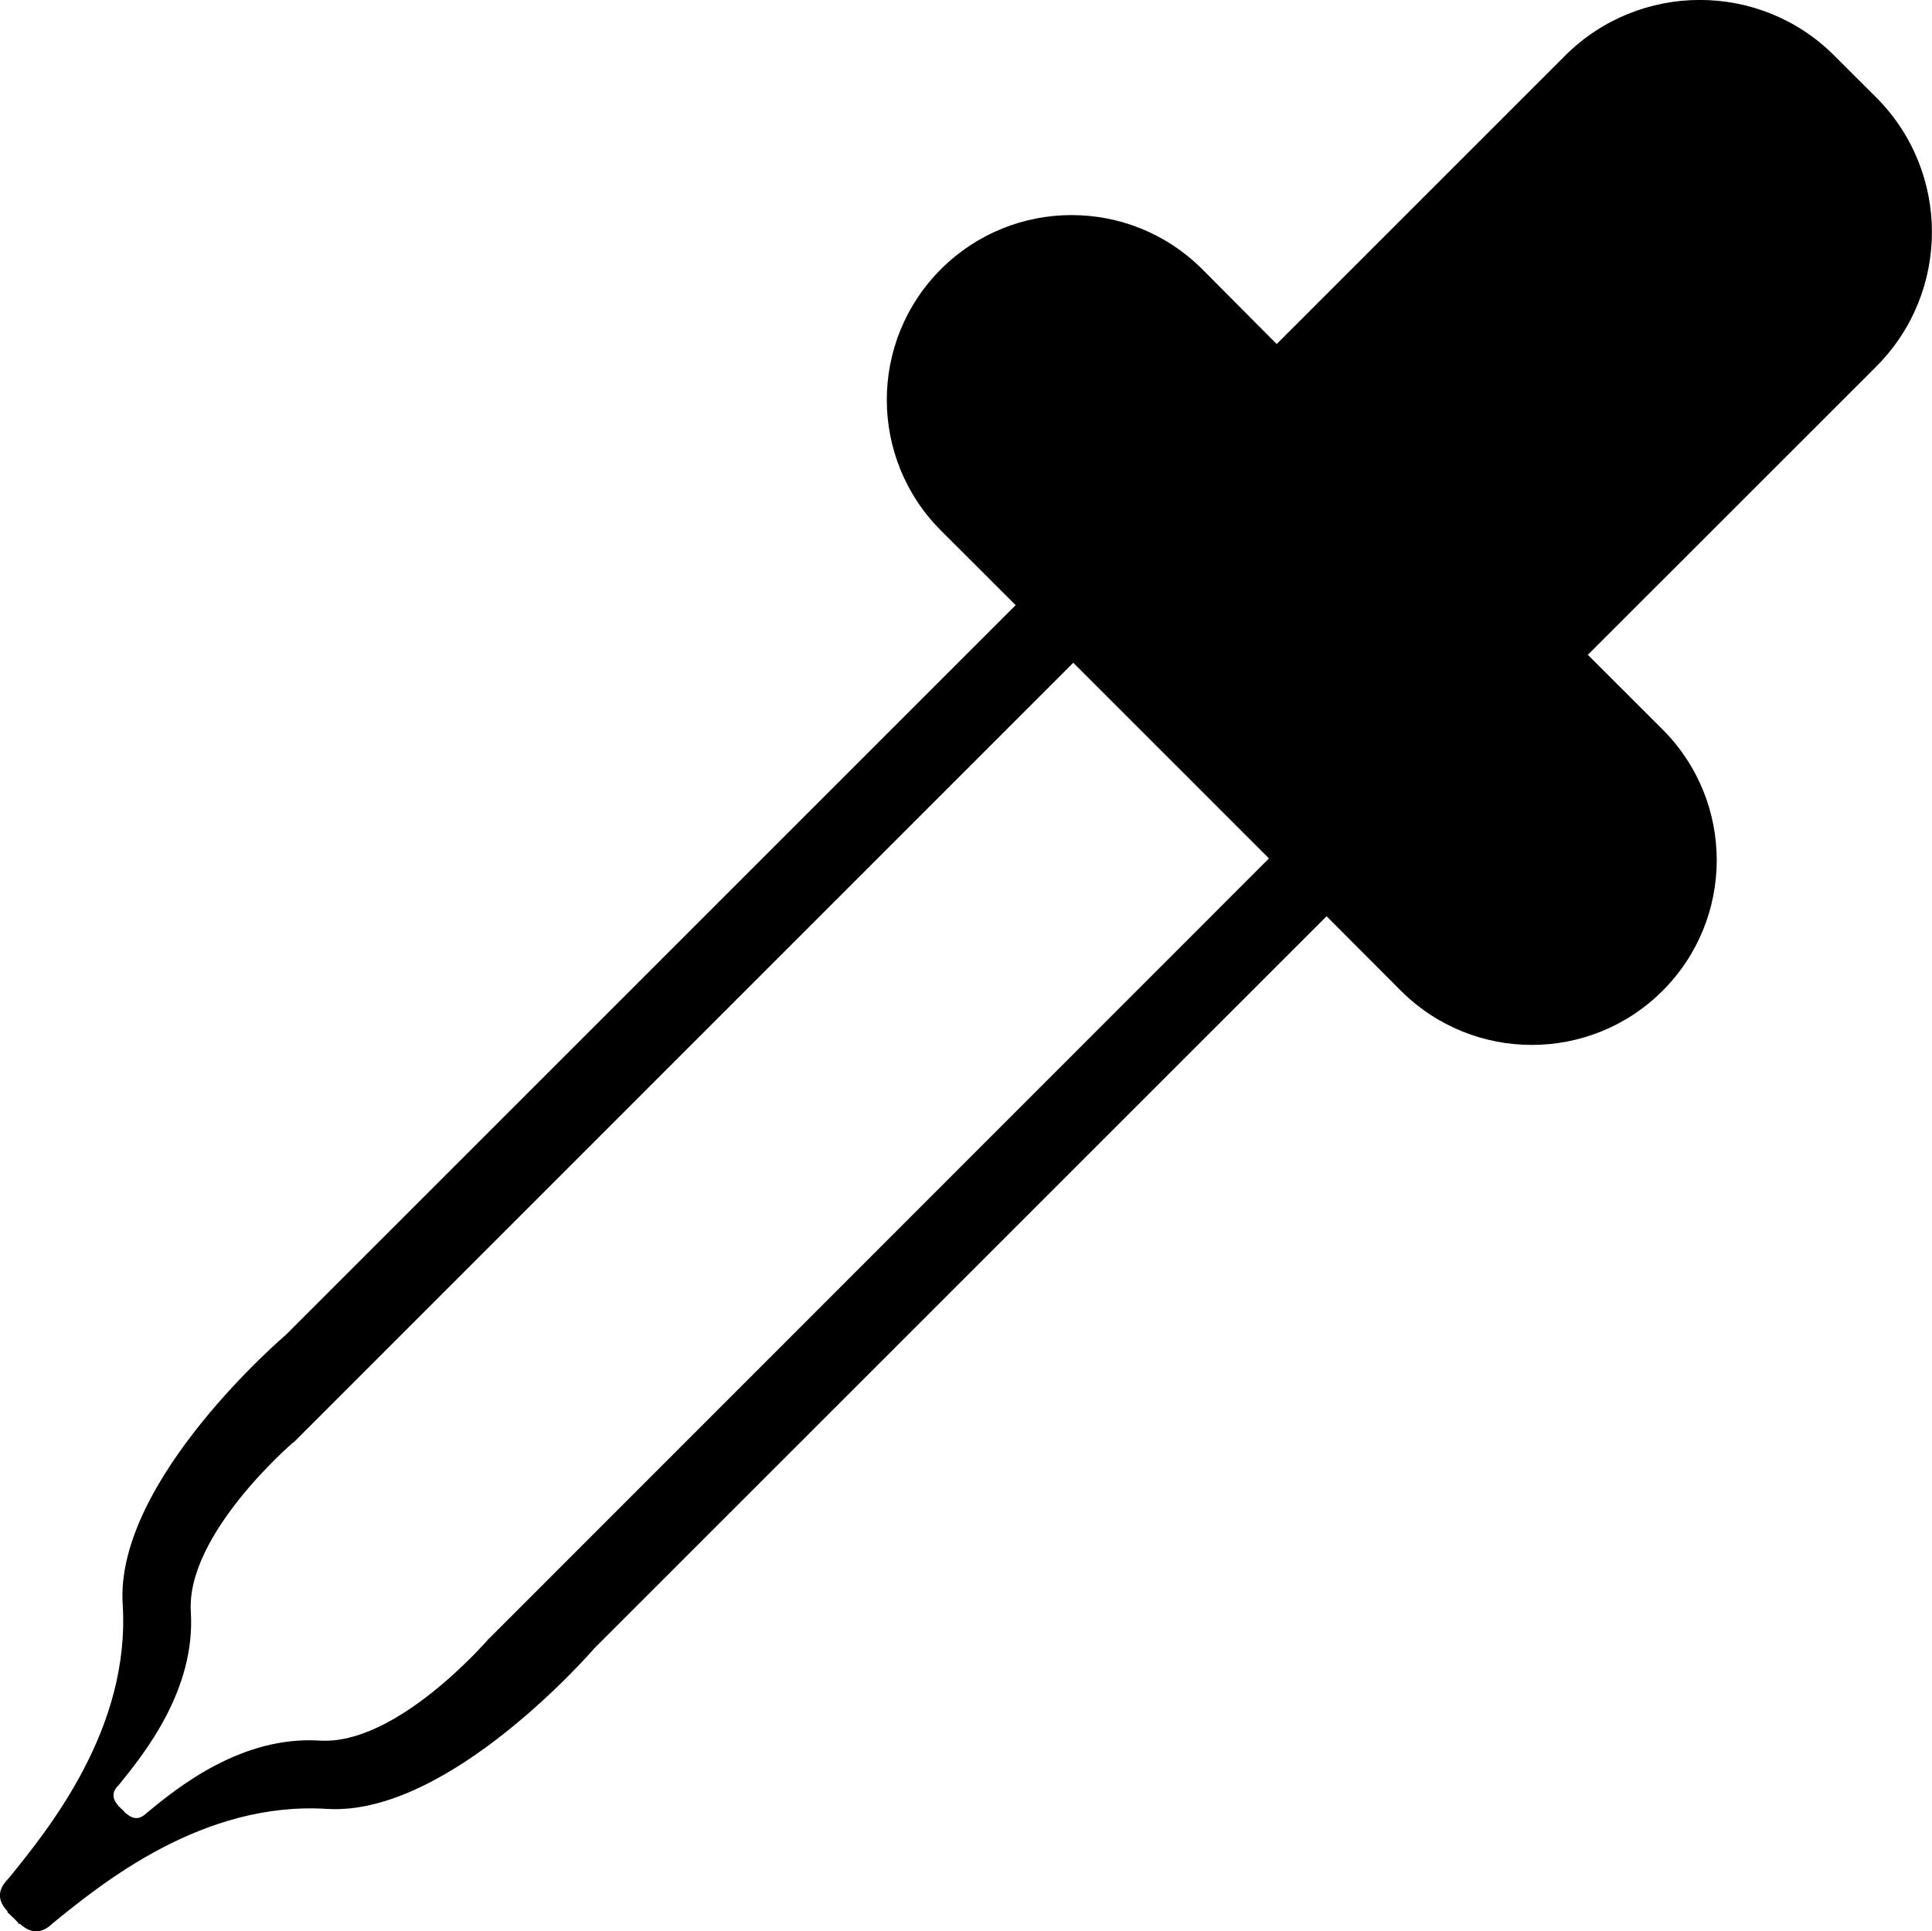<?xml version="1.0" encoding="utf-8"?>
<!-- Generator: Adobe Illustrator 14.0.0, SVG Export Plug-In . SVG Version: 6.00 Build 43363)  -->
<!DOCTYPE svg PUBLIC "-//W3C//DTD SVG 1.1//EN" "http://www.w3.org/Graphics/SVG/1.1/DTD/svg11.dtd">
<svg version="1.1" id="Layer_1" xmlns="http://www.w3.org/2000/svg" xmlns:xlink="http://www.w3.org/1999/xlink" x="0px" y="0px"
	 width="19.479px" height="19.474px" viewBox="40.154 39.729 19.479 19.474" enable-background="new 40.154 39.729 19.479 19.474"
	 xml:space="preserve">
<path d="M56.916,47.084l-0.753-0.752l2.906-2.905c0.751-0.75,0.751-1.966,0-2.717l-0.42-0.419c-0.747-0.75-1.966-0.75-2.716,0
	l-2.907,2.907l-0.751-0.755c-0.728-0.727-1.906-0.727-2.634,0c-0.728,0.728-0.728,1.908,0,2.636l0.753,0.752l-7.358,7.358
	c0,0-1.725,1.466-1.645,2.717c0.079,1.25-0.743,2.263-1.154,2.768c-0.138,0.137-0.08,0.25-0.006,0.33
	c-0.001,0.003-0.004,0.006-0.004,0.006c0.012,0.01,0.028,0.024,0.044,0.041c0.007,0.009,0.013,0.012,0.019,0.016
	c0.004,0.006,0.012,0.013,0.019,0.021c0.018,0.017,0.03,0.031,0.037,0.044c0.001-0.003,0.005-0.003,0.007-0.006
	c0.082,0.075,0.195,0.13,0.333-0.004c0.506-0.412,1.516-1.232,2.766-1.153c1.222,0.075,2.657-1.575,2.714-1.641
	c0.001,0,0.003,0,0.004-0.002l7.359-7.358l0.751,0.753c0.729,0.726,1.908,0.726,2.635,0C57.645,48.994,57.645,47.812,56.916,47.084
	 M43.376,57.28c-0.786-0.048-1.423,0.466-1.742,0.729c-0.087,0.086-0.156,0.051-0.212,0.003c0,0,0,0.003-0.001,0.003
	c-0.004-0.009-0.015-0.018-0.025-0.03c-0.004-0.003-0.007-0.008-0.011-0.01c-0.004-0.006-0.008-0.006-0.011-0.009
	c-0.011-0.014-0.021-0.025-0.029-0.025c0.001,0,0.001-0.003,0.003-0.003c-0.048-0.054-0.084-0.127,0.003-0.209
	c0.259-0.32,0.775-0.959,0.727-1.747c-0.05-0.784,1.034-1.71,1.034-1.71l0.001,0.003l7.862-7.863l1.973,1.973l-7.861,7.864
	c0,0-0.003,0-0.004,0.003C45.049,56.29,44.146,57.331,43.376,57.28"/>
</svg>

